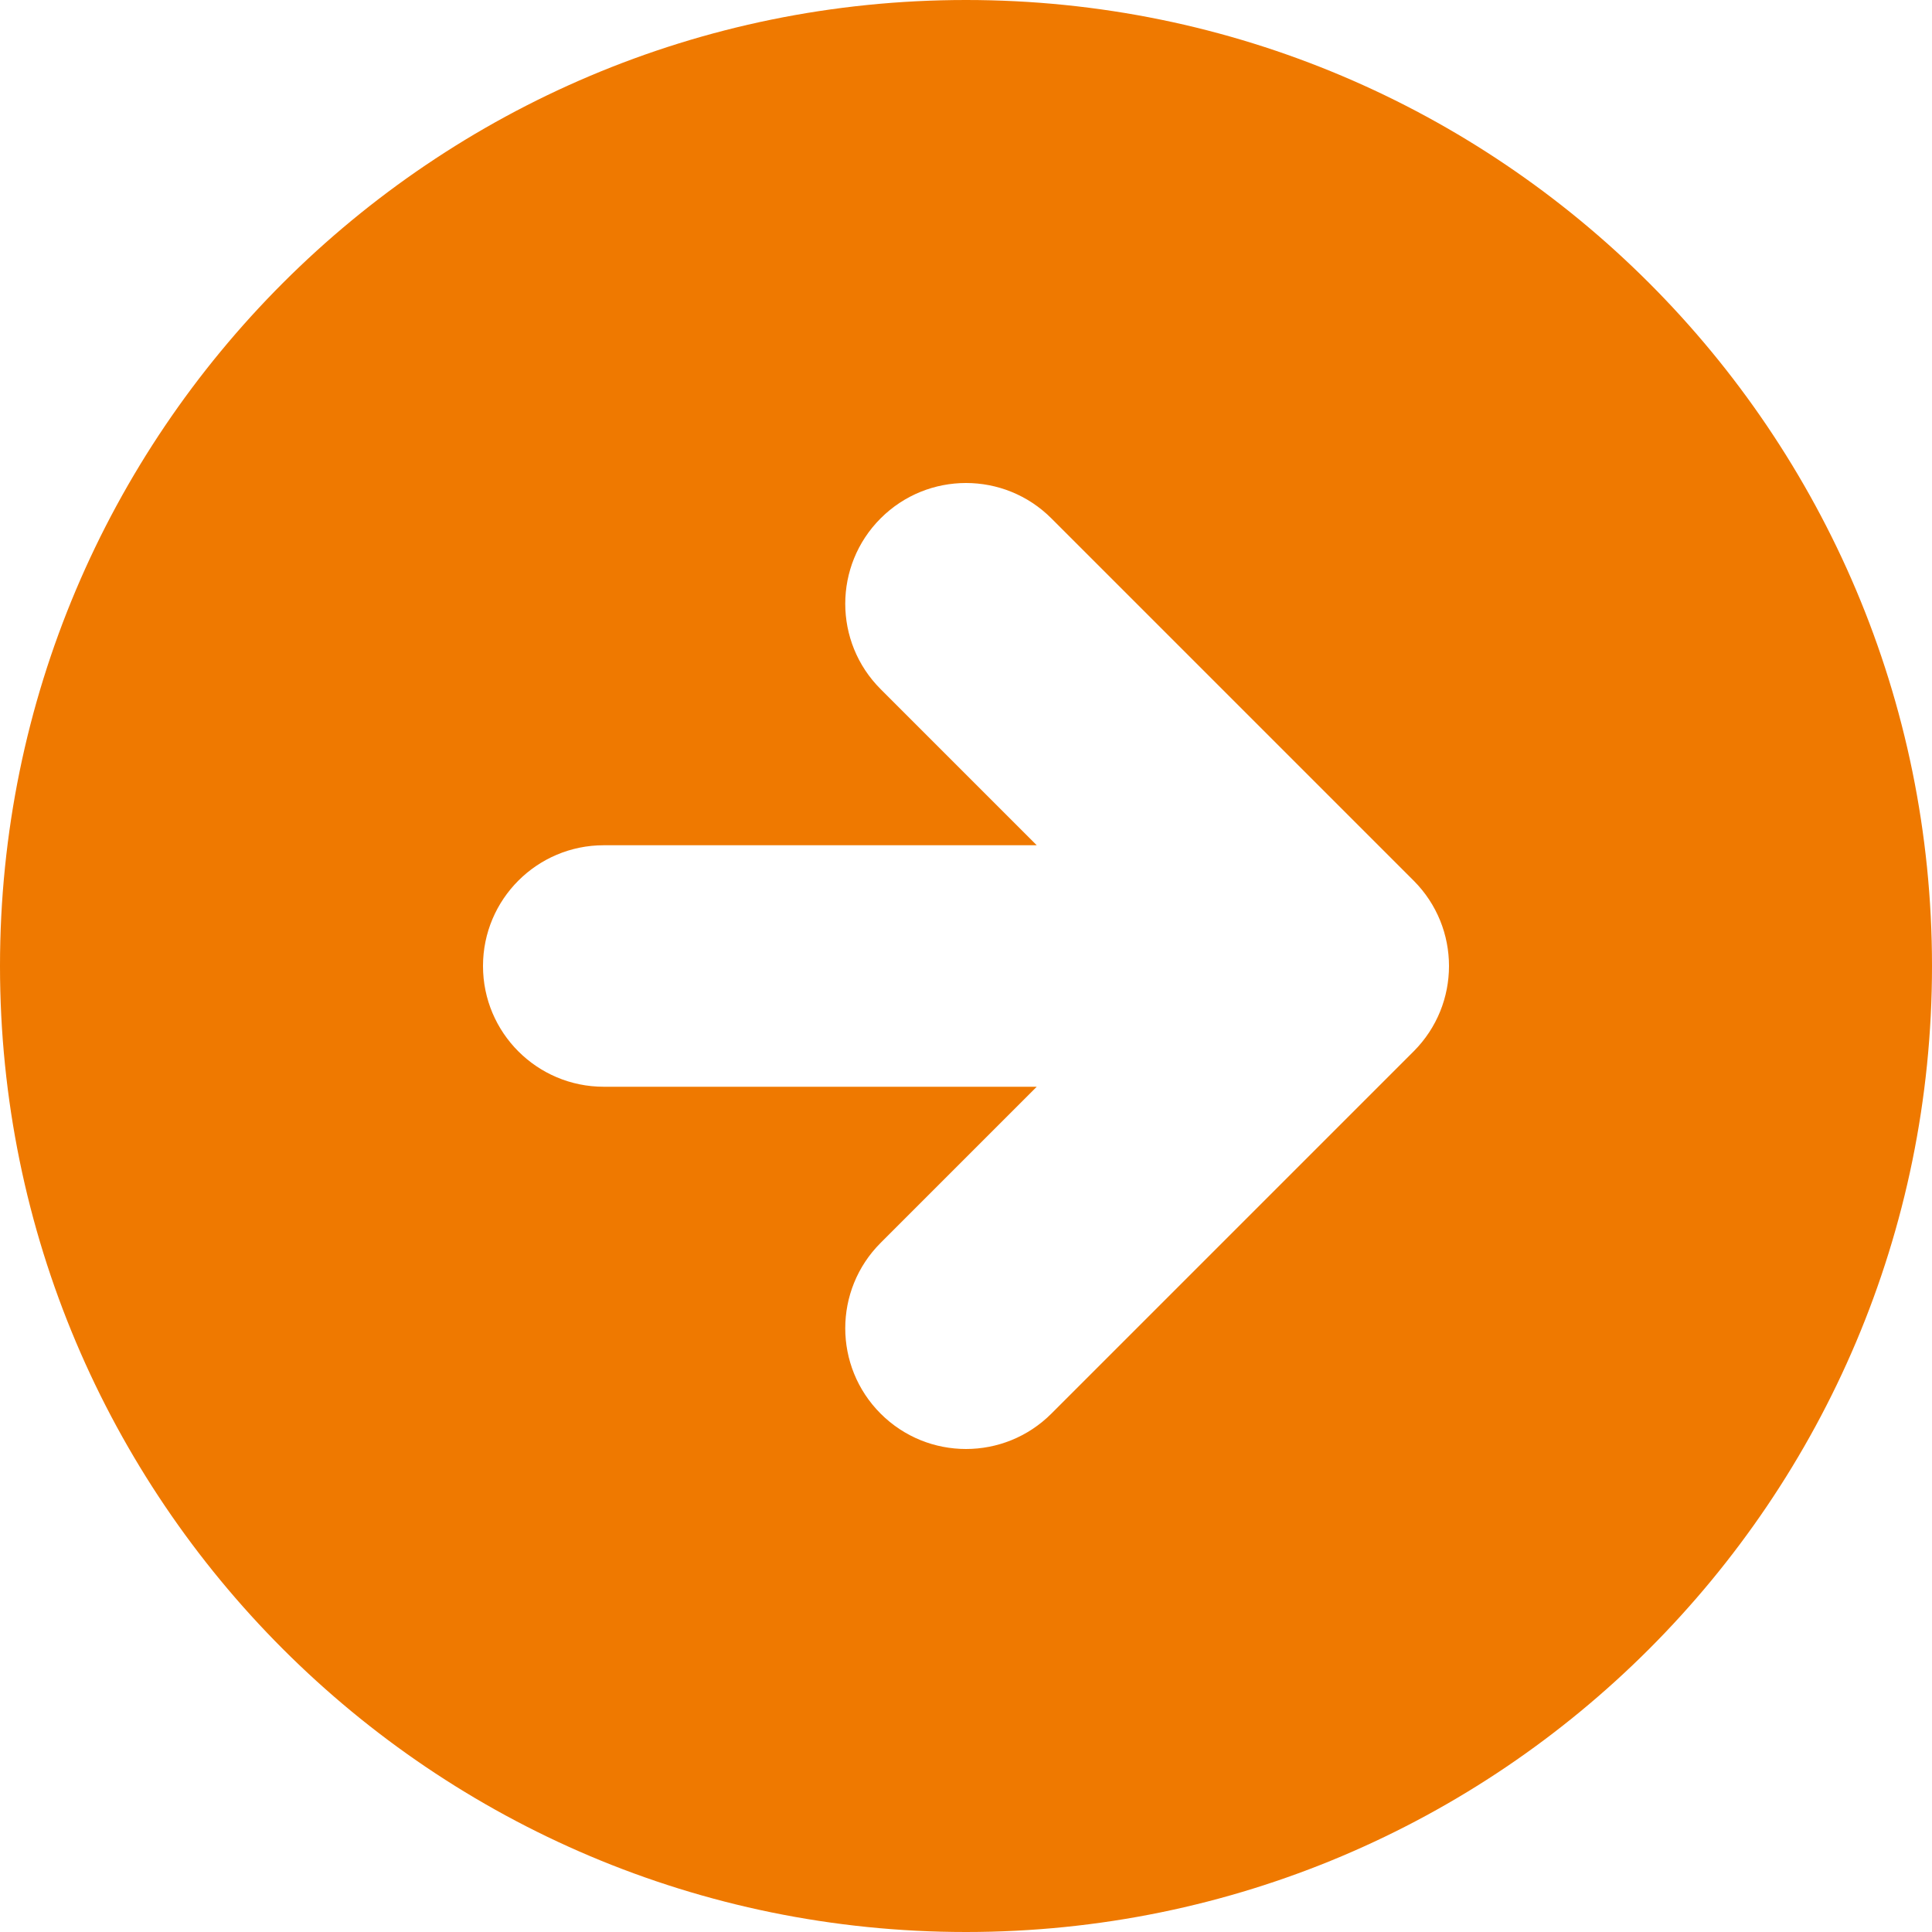 <svg width="78" height="78" viewBox="0 0 78 78" fill="none" xmlns="http://www.w3.org/2000/svg">
<path fill-rule="evenodd" clip-rule="evenodd" d="M39 78C60.539 78 78 60.539 78 39C78 17.461 60.539 0 39 0C17.461 0 0 17.461 0 39C0 60.539 17.461 78 39 78ZM57.072 35.553L42.447 20.928C40.543 19.024 37.457 19.024 35.553 20.928C33.649 22.832 33.649 25.918 35.553 27.822L41.856 34.125H24.375C21.683 34.125 19.5 36.308 19.5 39C19.5 41.693 21.683 43.875 24.375 43.875H41.856L35.553 50.178C33.649 52.082 33.649 55.168 35.553 57.072C37.457 58.976 40.543 58.976 42.447 57.072L57.072 42.447C58.976 40.543 58.976 37.457 57.072 35.553Z" fill="#EF7900"/>
</svg>
